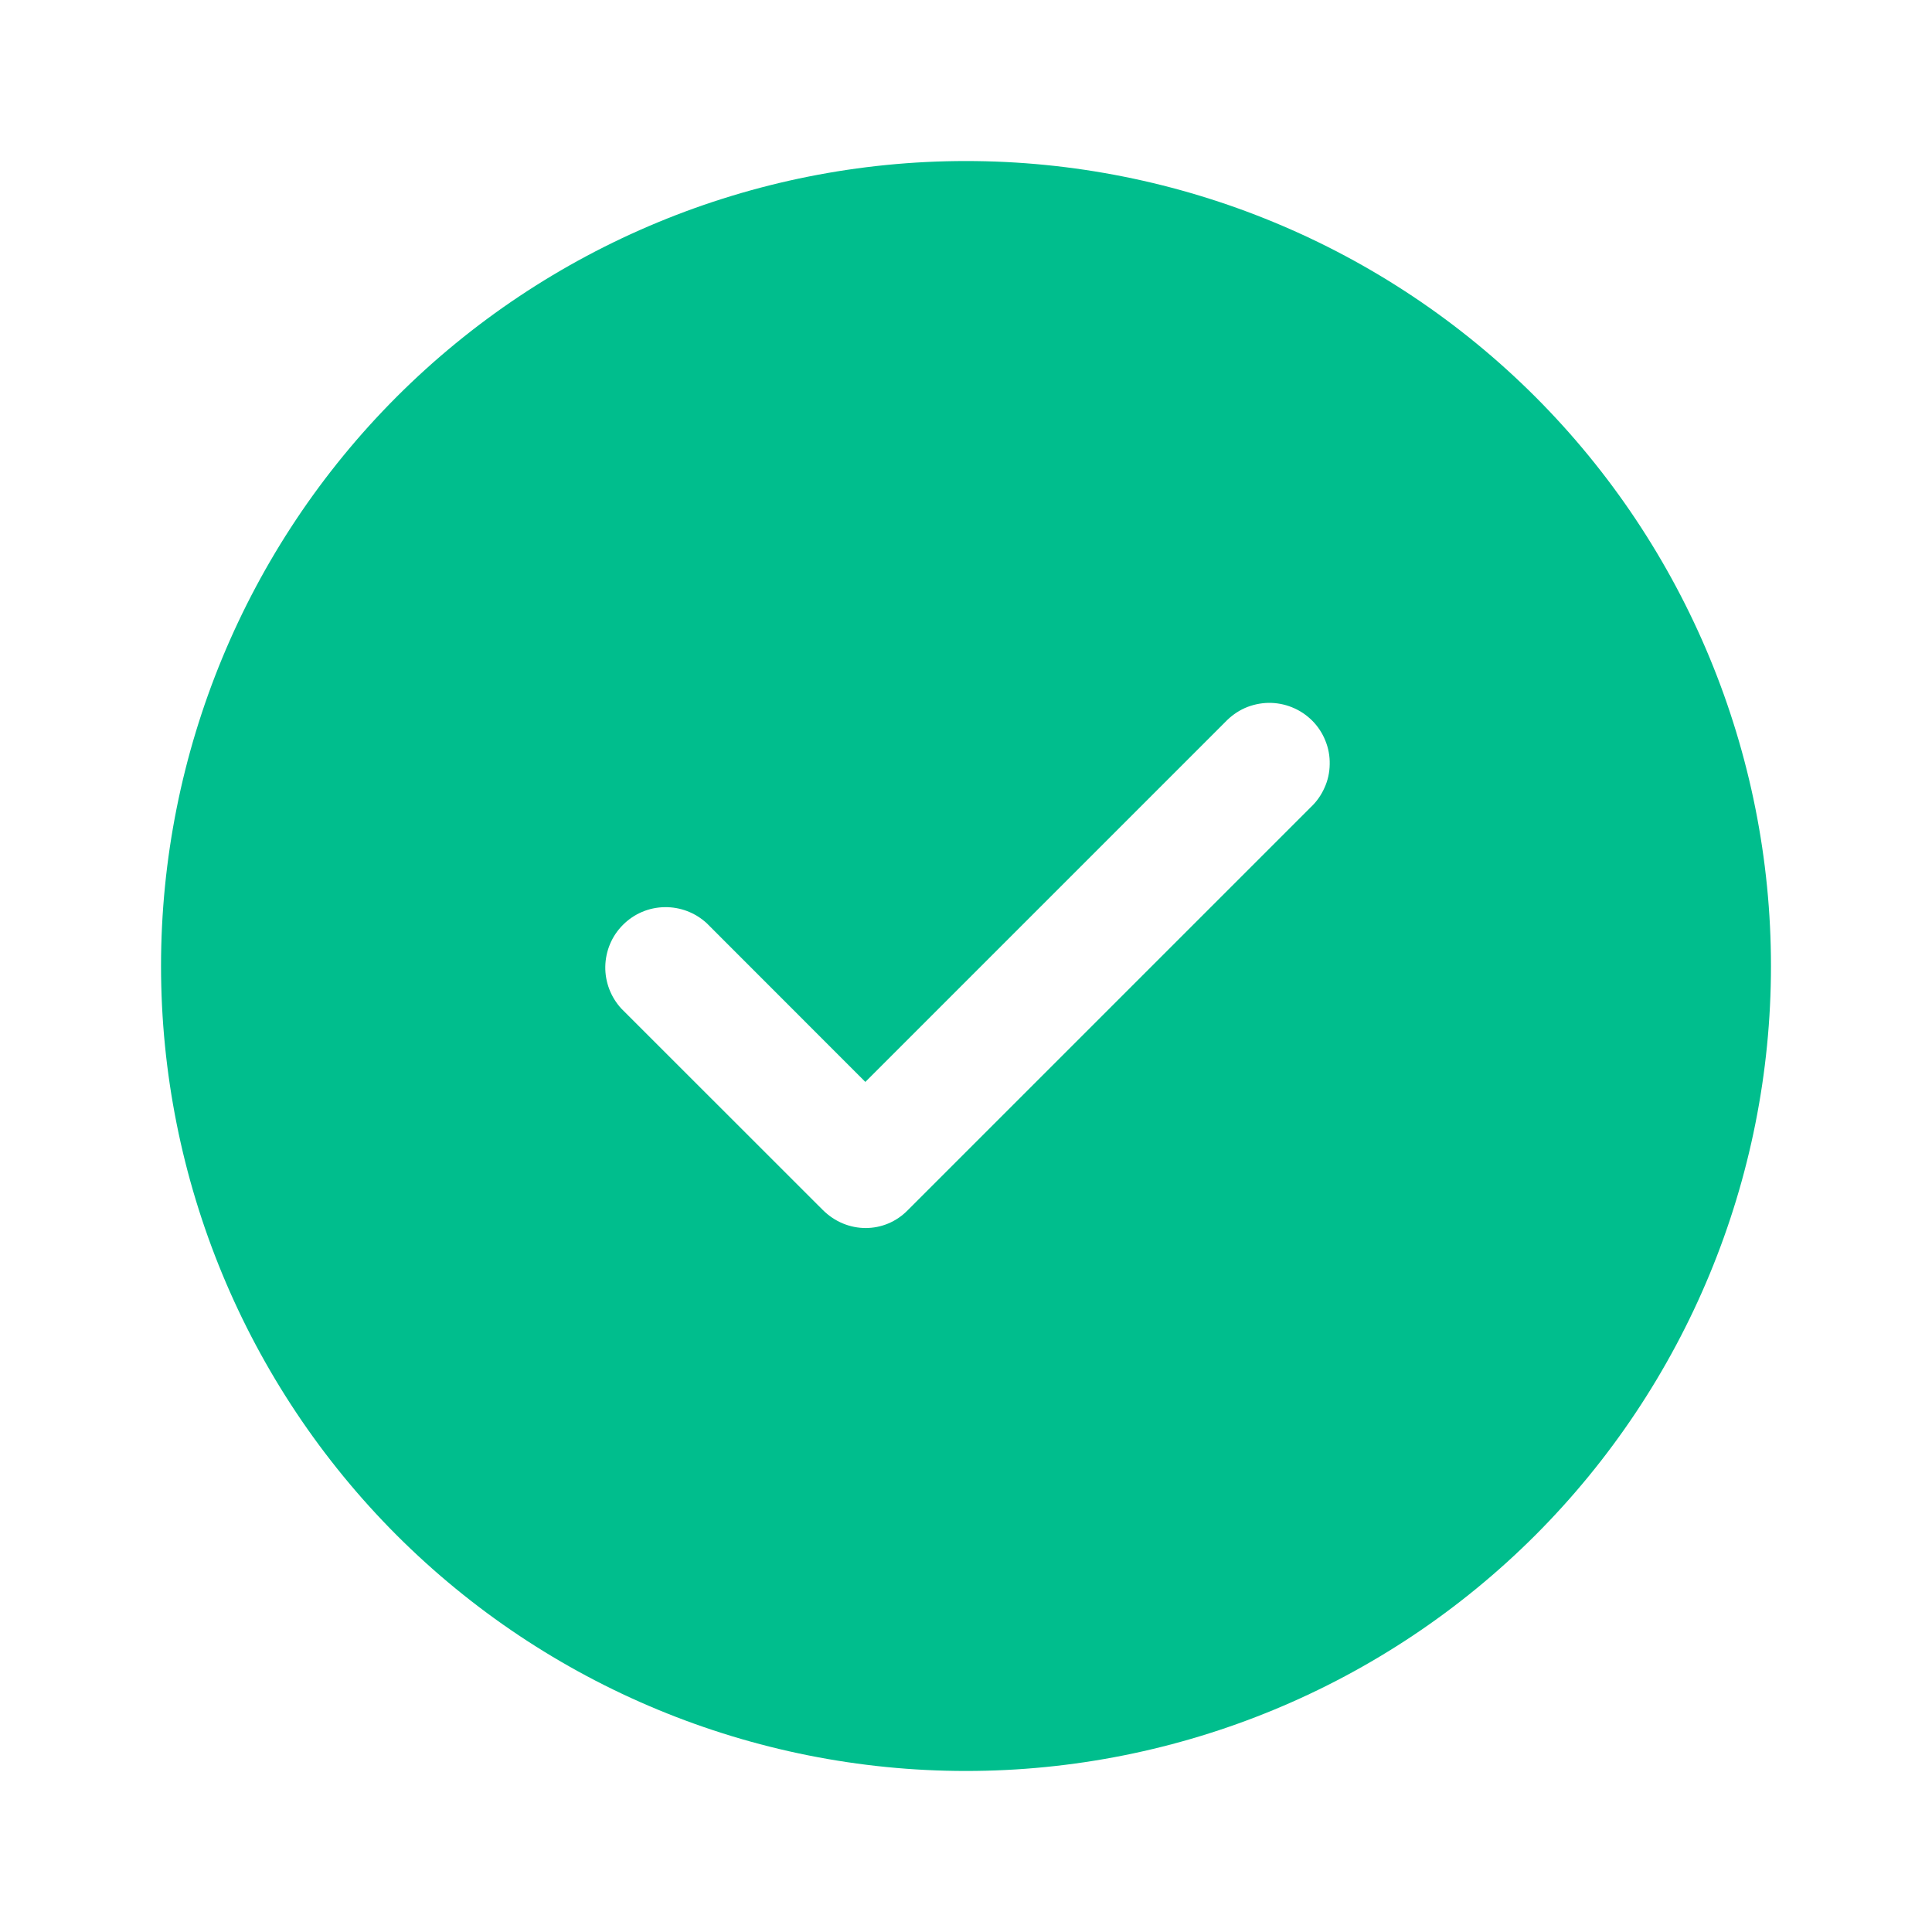 <svg width="20" height="20" viewBox="0 0 20 20" fill="none" xmlns="http://www.w3.org/2000/svg">
<path d="M10 1.667C12.21 1.667 14.33 2.545 15.893 4.107C17.455 5.67 18.333 7.79 18.333 10C18.333 12.21 17.455 14.33 15.893 15.893C14.33 17.455 12.21 18.333 10 18.333C7.79 18.333 5.67 17.455 4.107 15.893C2.545 14.33 1.667 12.21 1.667 10C1.667 7.79 2.545 5.67 4.107 4.107C5.67 2.545 7.79 1.667 10 1.667ZM12.683 7.475L8.958 11.2L7.317 9.558C7.198 9.448 7.042 9.388 6.88 9.391C6.718 9.393 6.563 9.459 6.449 9.574C6.334 9.688 6.269 9.843 6.266 10.005C6.263 10.166 6.323 10.323 6.433 10.442L8.517 12.525C8.767 12.775 9.158 12.775 9.4 12.525L13.567 8.358C13.628 8.301 13.677 8.232 13.711 8.155C13.746 8.079 13.764 7.996 13.765 7.912C13.767 7.828 13.752 7.745 13.72 7.667C13.689 7.589 13.642 7.518 13.583 7.459C13.523 7.4 13.453 7.353 13.375 7.322C13.297 7.29 13.213 7.275 13.13 7.276C13.046 7.278 12.963 7.296 12.886 7.33C12.81 7.364 12.741 7.414 12.683 7.475Z" fill="#00BE8D"/>
</svg>
